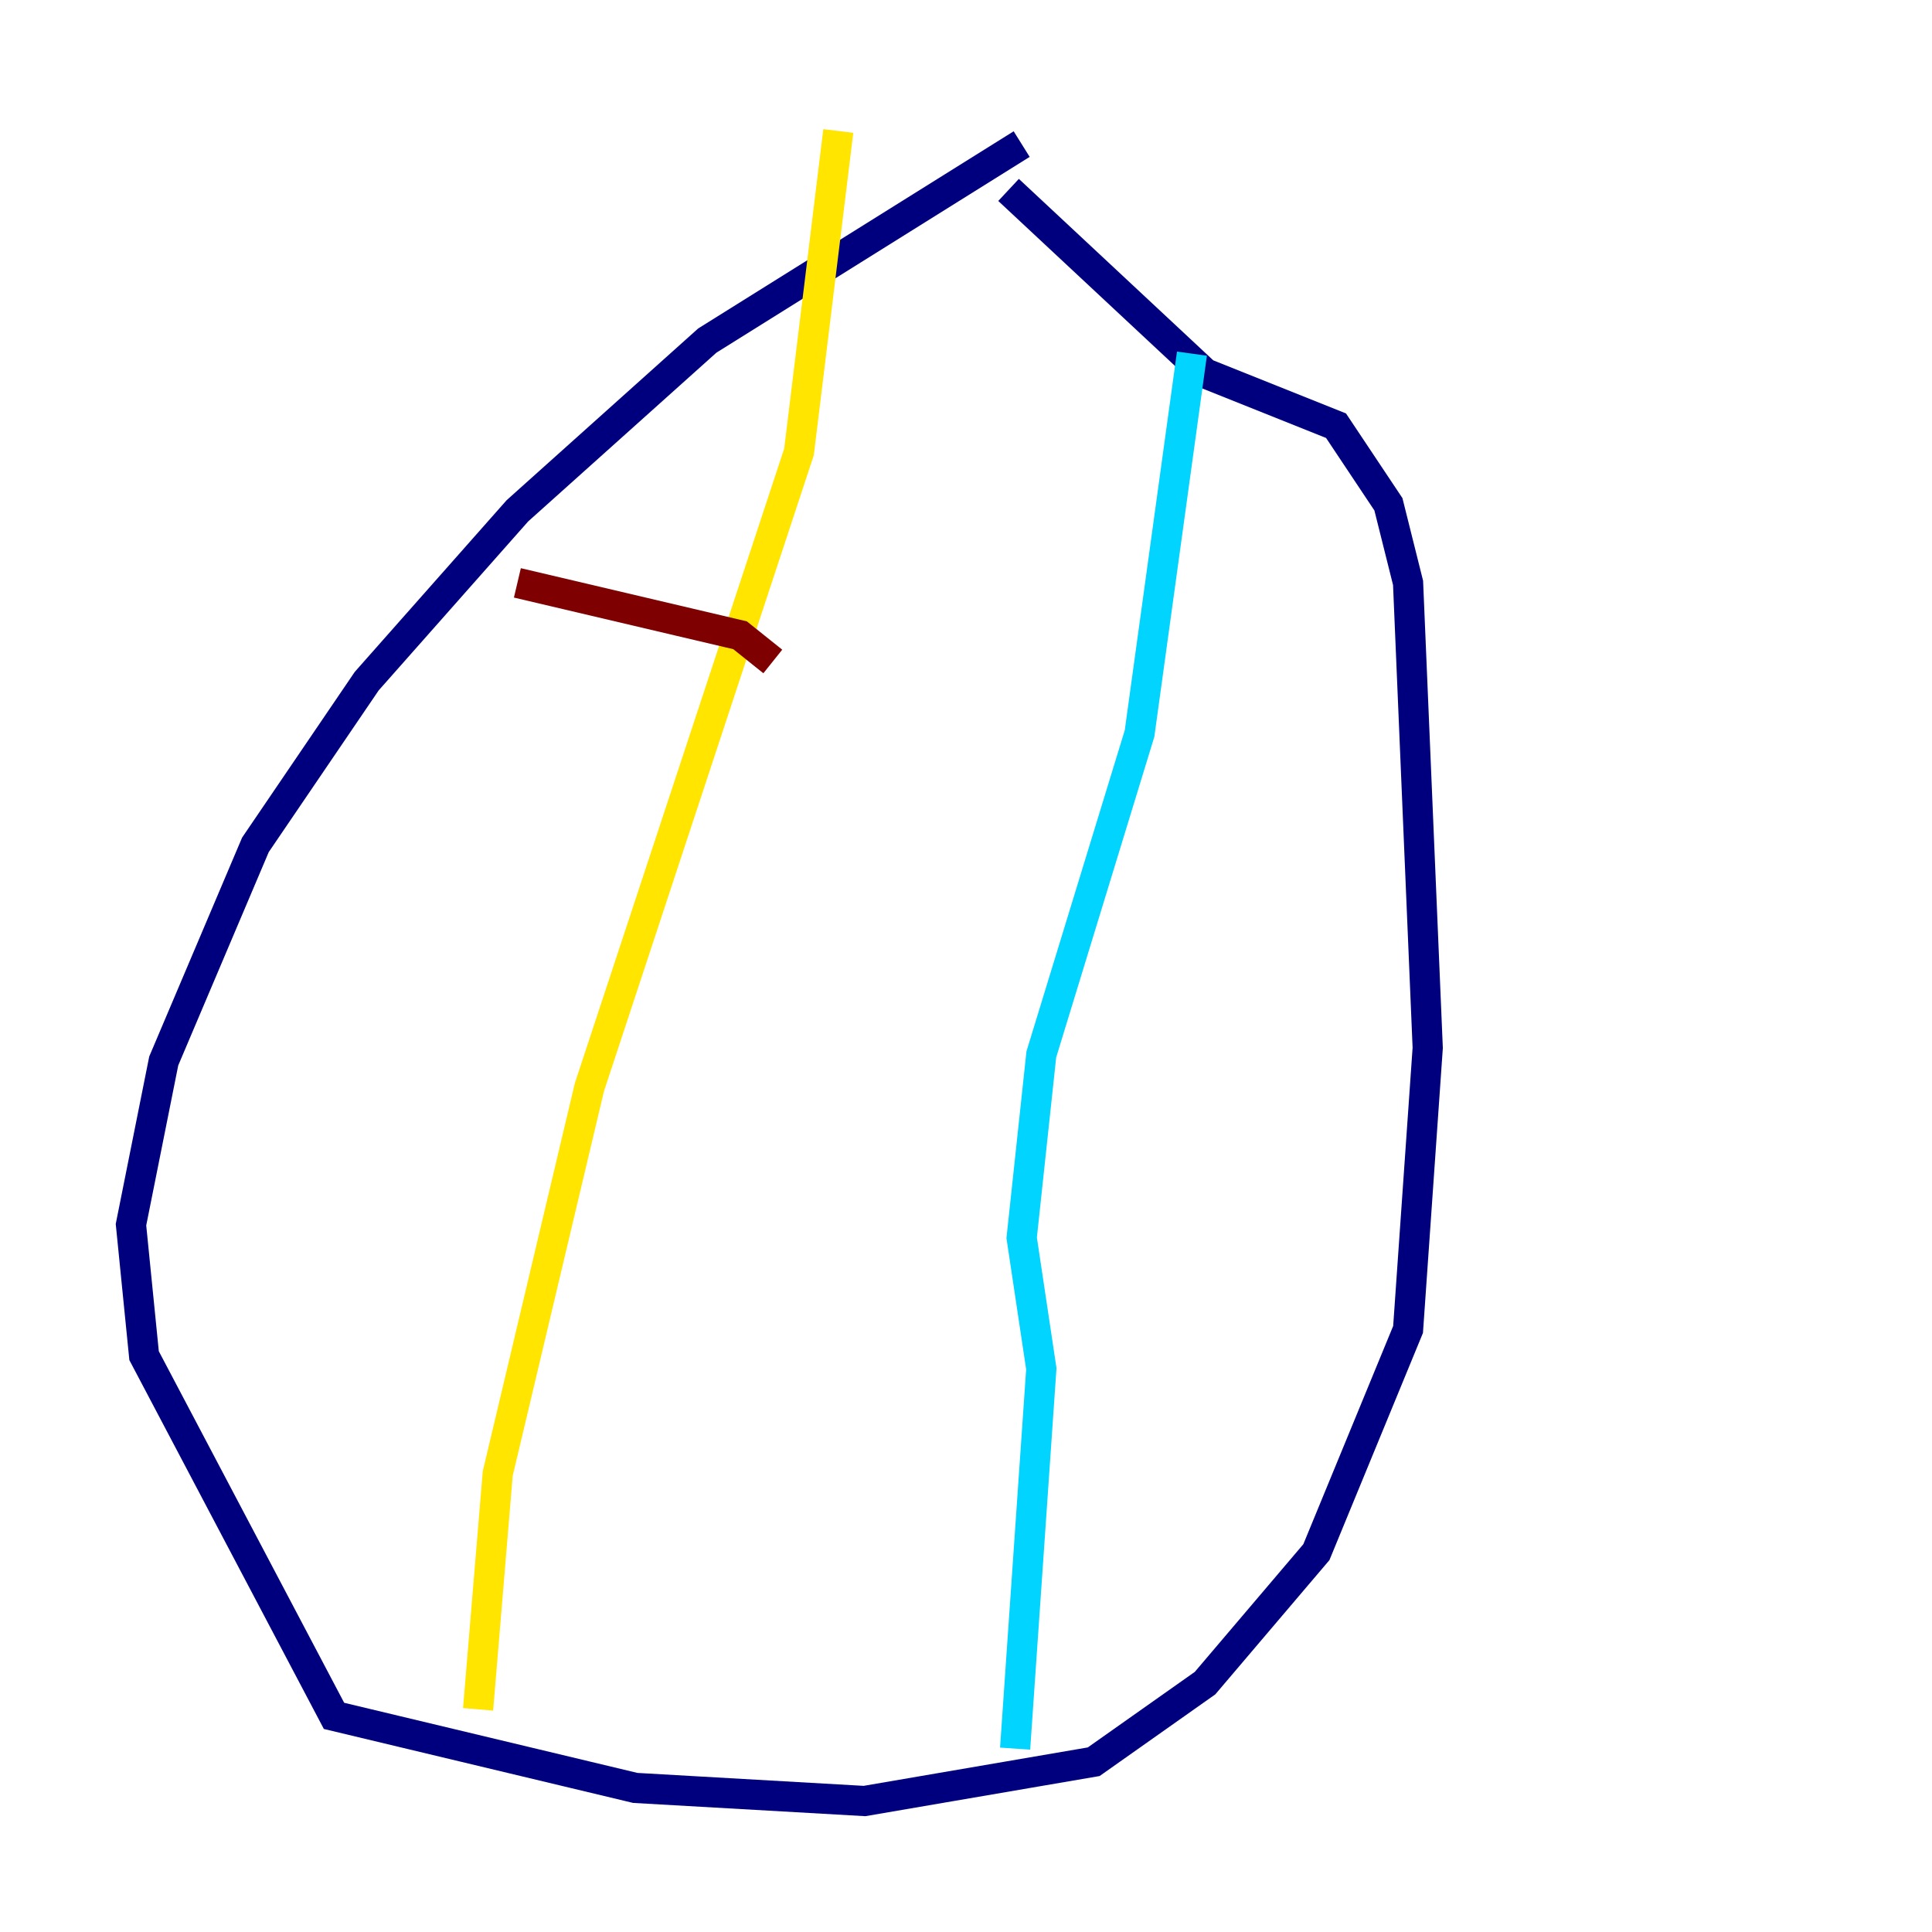 <?xml version="1.0" encoding="utf-8" ?>
<svg baseProfile="tiny" height="128" version="1.2" viewBox="0,0,128,128" width="128" xmlns="http://www.w3.org/2000/svg" xmlns:ev="http://www.w3.org/2001/xml-events" xmlns:xlink="http://www.w3.org/1999/xlink"><defs /><polyline fill="none" points="67.688,9.546 46.861,22.563 34.278,33.844 24.298,45.125 16.922,55.973 10.848,70.291 8.678,81.139 9.546,89.817 22.129,113.681 42.088,118.454 57.275,119.322 72.461,116.719 79.837,111.512 87.214,102.834 93.288,88.081 94.59,69.424 93.288,38.617 91.986,33.41 88.515,28.203 79.837,24.732 66.82,12.583" stroke="#00007f" stroke-width="2" /><polyline fill="none" points="78.969,23.43 75.498,48.597 68.99,69.858 67.688,82.007 68.99,90.685 67.254,115.851" stroke="#00d4ff" stroke-width="2" /><polyline fill="none" points="55.539,8.678 52.936,29.939 39.051,72.027 32.976,97.627 31.675,113.248" stroke="#ffe500" stroke-width="2" /><polyline fill="none" points="34.278,38.617 49.031,42.088 51.2,43.824" stroke="#7f0000" stroke-width="2" /></svg>